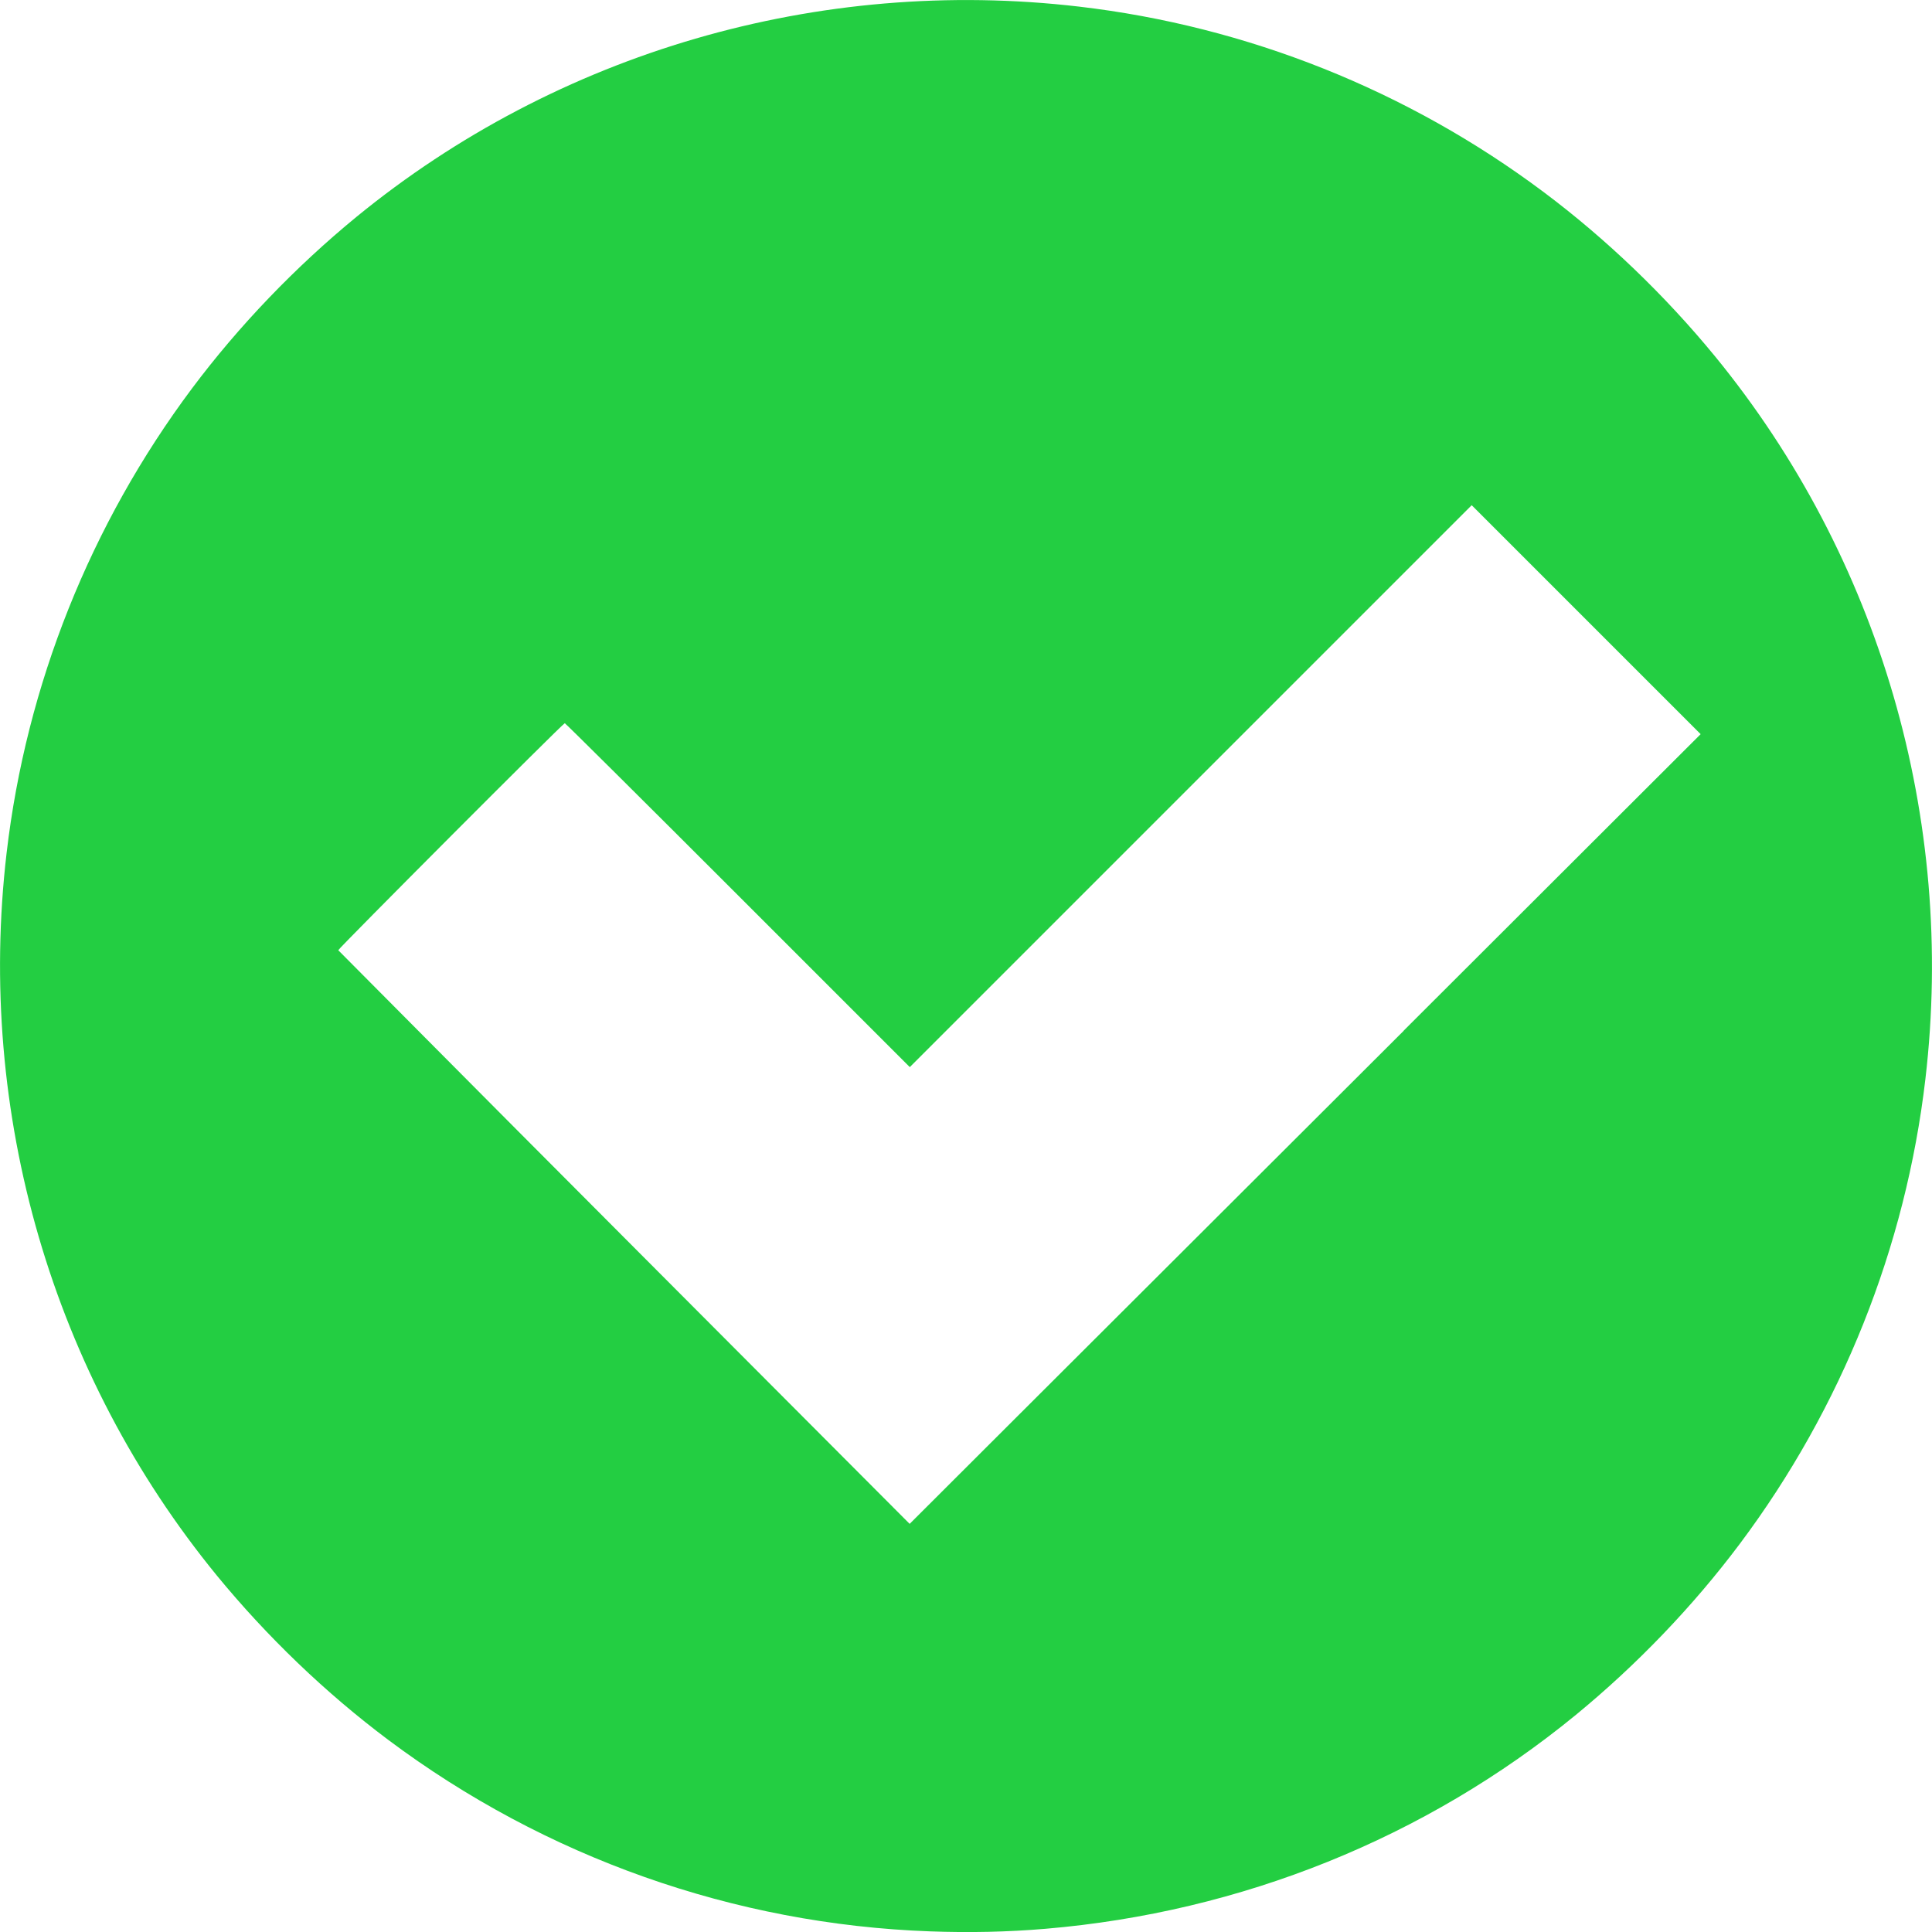<?xml version="1.0" encoding="UTF-8" standalone="no"?>
<svg
   xmlns:dc="http://purl.org/dc/elements/1.1/"
   xmlns:cc="http://creativecommons.org/ns#"
   xmlns:rdf="http://www.w3.org/1999/02/22-rdf-syntax-ns#"
   xmlns:svg="http://www.w3.org/2000/svg"
   xmlns="http://www.w3.org/2000/svg"
   version="1.1"
   id="svg2"
   viewBox="0 0 12 12"
   height="12"
   width="12">
  <defs
     id="defs4" />
  <g
     transform="translate(0,-1040.362)"
     id="layer1">
    <path
       id="path3401"
       d="m 5.775,1052.358 c -1.215,-0.044 -2.389,-0.46 -3.363,-1.189 -0.39,-0.292 -0.754,-0.642 -1.065,-1.021 -1.022,-1.249 -1.495,-2.872 -1.306,-4.488 0.122,-1.044 0.521,-2.042 1.152,-2.886 0.292,-0.39 0.642,-0.754 1.021,-1.065 1.249,-1.022 2.872,-1.495 4.488,-1.306 1.044,0.122 2.042,0.52 2.886,1.152 0.39,0.292 0.754,0.642 1.065,1.021 1.022,1.249 1.495,2.872 1.306,4.488 -0.122,1.044 -0.52,2.042 -1.152,2.886 -0.292,0.39 -0.642,0.754 -1.021,1.065 -0.932,0.763 -2.076,1.224 -3.292,1.327 -0.236,0.02 -0.471,0.025 -0.719,0.016 z m 2.943,-5.594 1.845,-1.842 -0.711,-0.711 -0.711,-0.711 -1.745,1.745 -1.745,1.745 -1.068,-1.068 c -0.588,-0.588 -1.071,-1.068 -1.075,-1.068 -0.011,0 -1.409,1.402 -1.407,1.41 0.001,0 0.8,0.807 1.776,1.785 l 1.773,1.778 0.612,-0.611 c 0.337,-0.336 1.442,-1.439 2.457,-2.452 z"
       style="fill:#23ce42;fill-opacity:1" />
  </g>
</svg>
